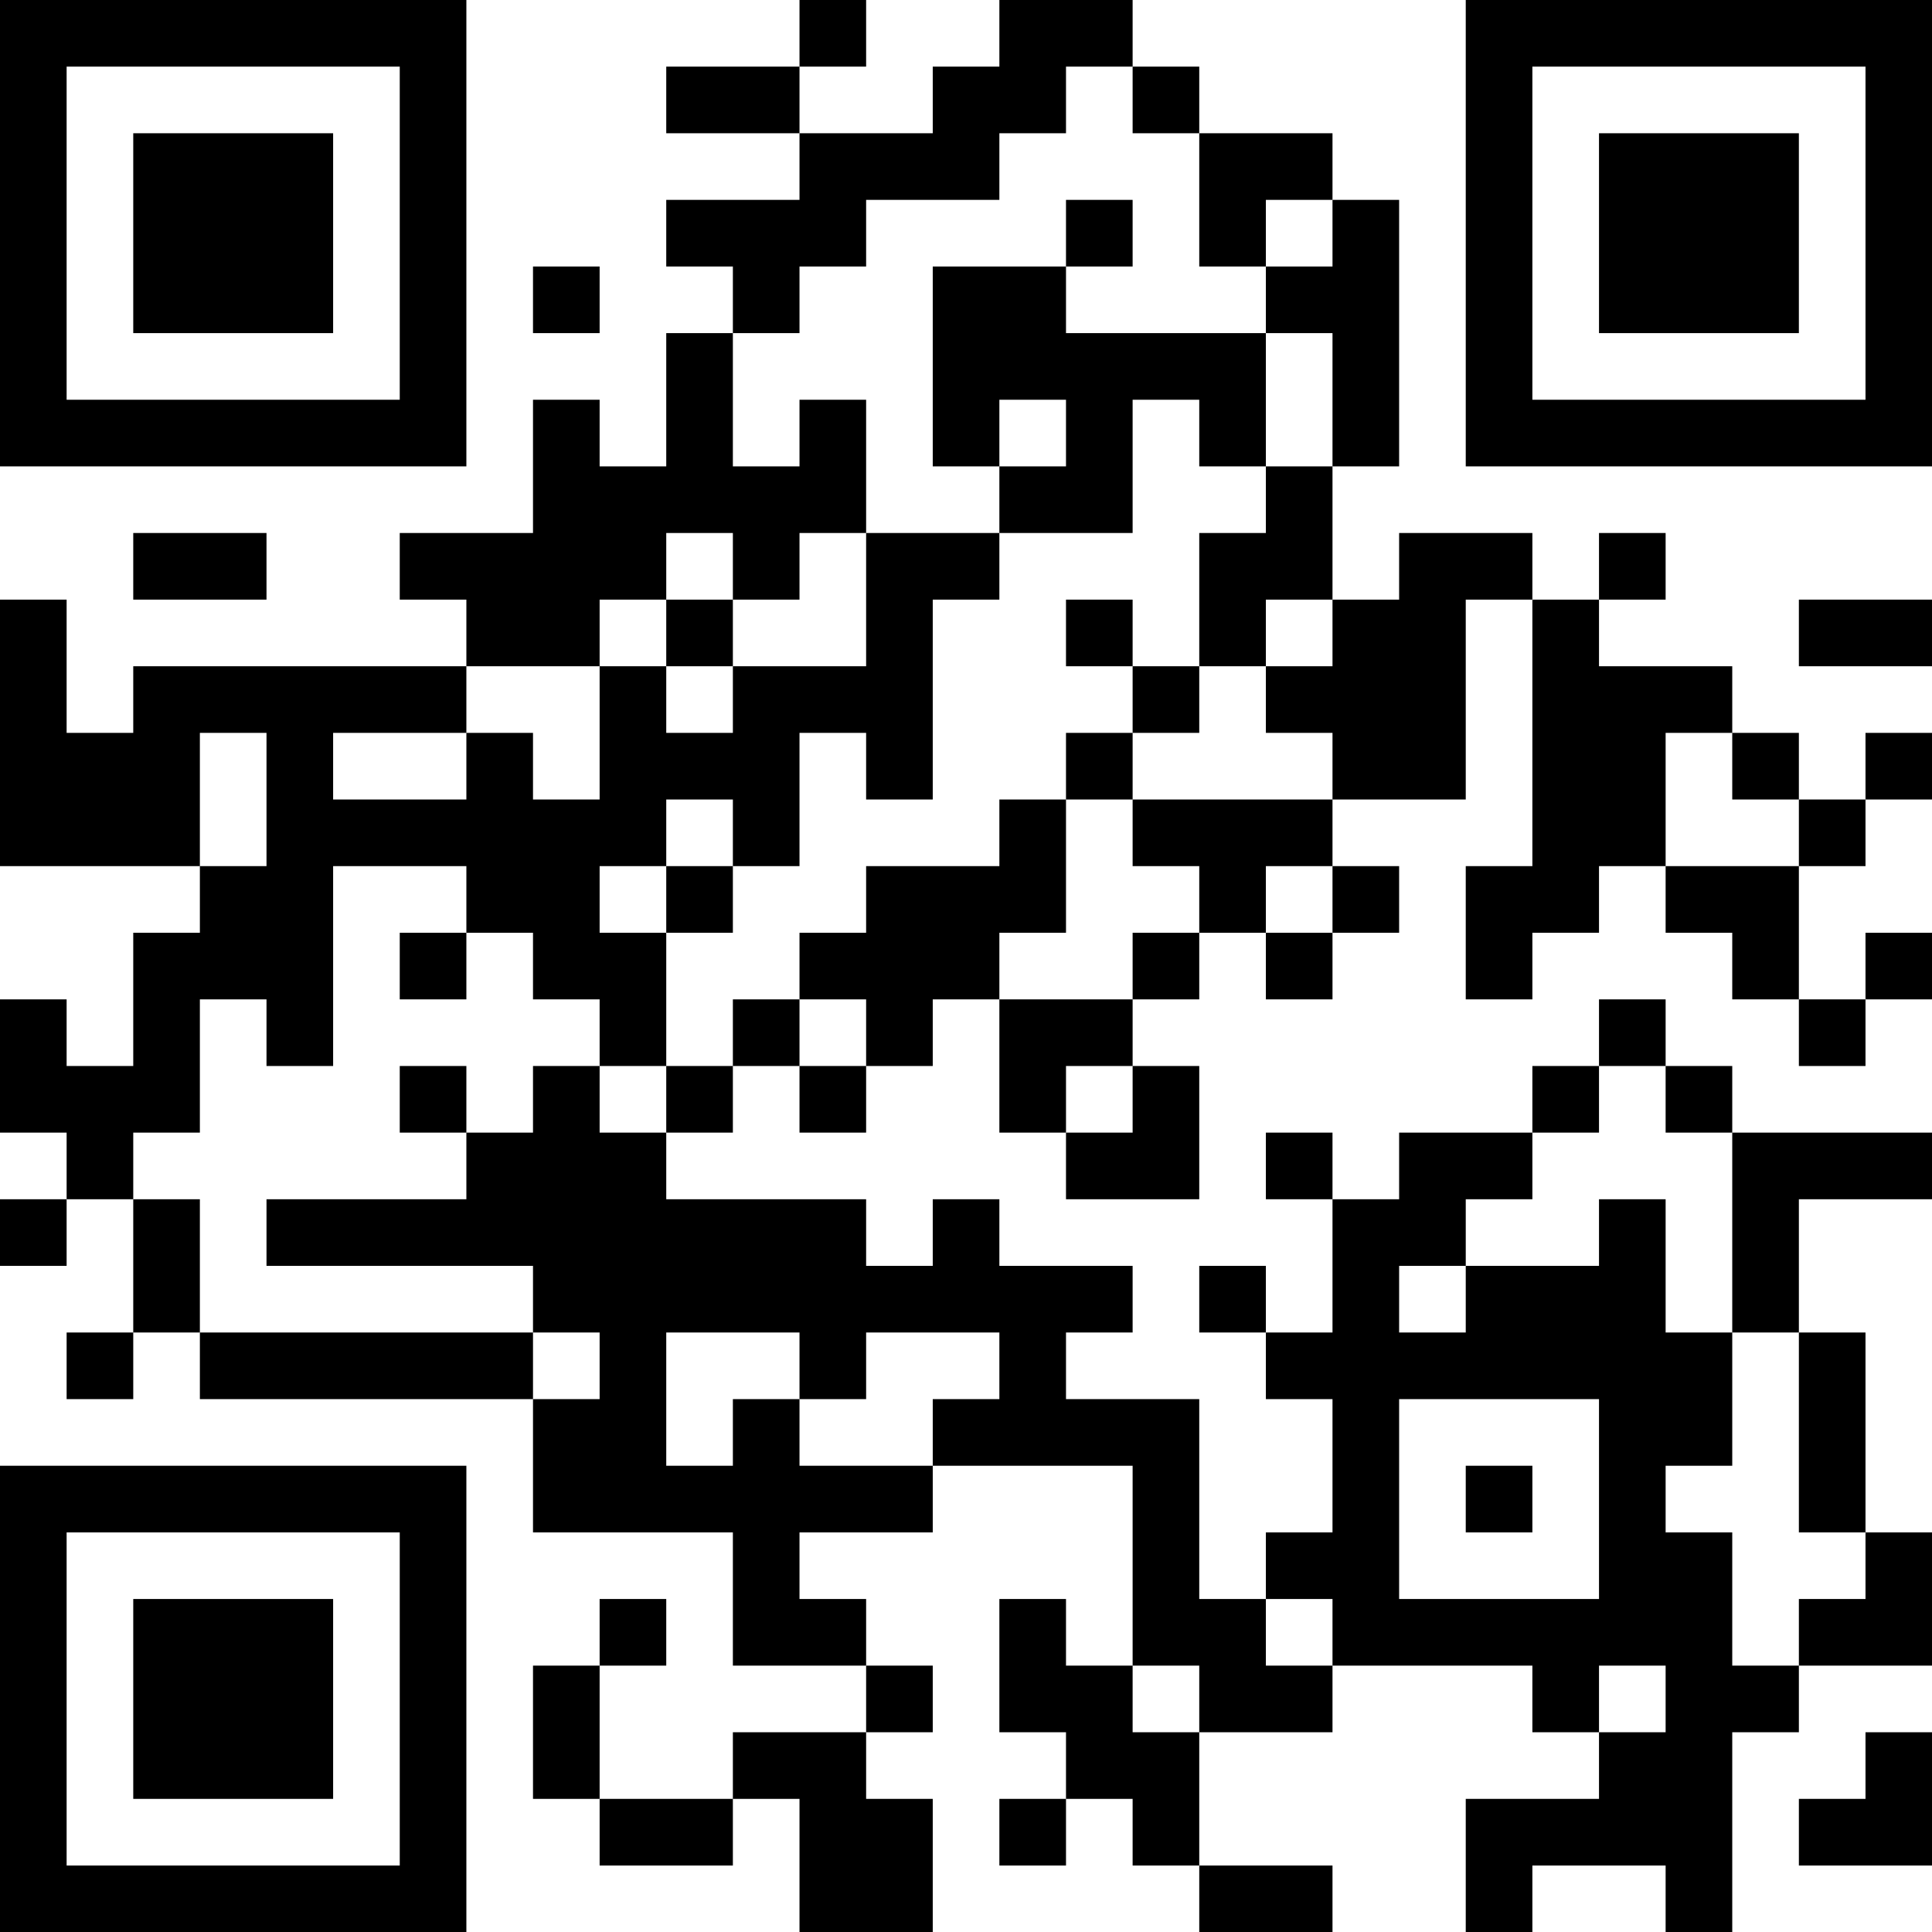 <?xml version="1.0" encoding="UTF-8"?>
<svg xmlns="http://www.w3.org/2000/svg" version="1.1" width="200" height="200" viewBox="0 0 200 200"><rect x="0" y="0" width="200" height="200" fill="#ffffff"/><g transform="scale(6.897)"><g transform="translate(0,0)"><path fill-rule="evenodd" d="M12 0L12 1L10 1L10 2L12 2L12 3L10 3L10 4L11 4L11 5L10 5L10 7L9 7L9 6L8 6L8 8L6 8L6 9L7 9L7 10L2 10L2 11L1 11L1 9L0 9L0 13L3 13L3 14L2 14L2 16L1 16L1 15L0 15L0 17L1 17L1 18L0 18L0 19L1 19L1 18L2 18L2 20L1 20L1 21L2 21L2 20L3 20L3 21L8 21L8 23L11 23L11 25L13 25L13 26L11 26L11 27L9 27L9 25L10 25L10 24L9 24L9 25L8 25L8 27L9 27L9 28L11 28L11 27L12 27L12 29L14 29L14 27L13 27L13 26L14 26L14 25L13 25L13 24L12 24L12 23L14 23L14 22L17 22L17 25L16 25L16 24L15 24L15 26L16 26L16 27L15 27L15 28L16 28L16 27L17 27L17 28L18 28L18 29L20 29L20 28L18 28L18 26L20 26L20 25L23 25L23 26L24 26L24 27L22 27L22 29L23 29L23 28L25 28L25 29L26 29L26 26L27 26L27 25L29 25L29 23L28 23L28 20L27 20L27 18L29 18L29 17L26 17L26 16L25 16L25 15L24 15L24 16L23 16L23 17L21 17L21 18L20 18L20 17L19 17L19 18L20 18L20 20L19 20L19 19L18 19L18 20L19 20L19 21L20 21L20 23L19 23L19 24L18 24L18 21L16 21L16 20L17 20L17 19L15 19L15 18L14 18L14 19L13 19L13 18L10 18L10 17L11 17L11 16L12 16L12 17L13 17L13 16L14 16L14 15L15 15L15 17L16 17L16 18L18 18L18 16L17 16L17 15L18 15L18 14L19 14L19 15L20 15L20 14L21 14L21 13L20 13L20 12L22 12L22 9L23 9L23 13L22 13L22 15L23 15L23 14L24 14L24 13L25 13L25 14L26 14L26 15L27 15L27 16L28 16L28 15L29 15L29 14L28 14L28 15L27 15L27 13L28 13L28 12L29 12L29 11L28 11L28 12L27 12L27 11L26 11L26 10L24 10L24 9L25 9L25 8L24 8L24 9L23 9L23 8L21 8L21 9L20 9L20 7L21 7L21 3L20 3L20 2L18 2L18 1L17 1L17 0L15 0L15 1L14 1L14 2L12 2L12 1L13 1L13 0ZM16 1L16 2L15 2L15 3L13 3L13 4L12 4L12 5L11 5L11 7L12 7L12 6L13 6L13 8L12 8L12 9L11 9L11 8L10 8L10 9L9 9L9 10L7 10L7 11L5 11L5 12L7 12L7 11L8 11L8 12L9 12L9 10L10 10L10 11L11 11L11 10L13 10L13 8L15 8L15 9L14 9L14 12L13 12L13 11L12 11L12 13L11 13L11 12L10 12L10 13L9 13L9 14L10 14L10 16L9 16L9 15L8 15L8 14L7 14L7 13L5 13L5 16L4 16L4 15L3 15L3 17L2 17L2 18L3 18L3 20L8 20L8 21L9 21L9 20L8 20L8 19L4 19L4 18L7 18L7 17L8 17L8 16L9 16L9 17L10 17L10 16L11 16L11 15L12 15L12 16L13 16L13 15L12 15L12 14L13 14L13 13L15 13L15 12L16 12L16 14L15 14L15 15L17 15L17 14L18 14L18 13L17 13L17 12L20 12L20 11L19 11L19 10L20 10L20 9L19 9L19 10L18 10L18 8L19 8L19 7L20 7L20 5L19 5L19 4L20 4L20 3L19 3L19 4L18 4L18 2L17 2L17 1ZM16 3L16 4L14 4L14 7L15 7L15 8L17 8L17 6L18 6L18 7L19 7L19 5L16 5L16 4L17 4L17 3ZM8 4L8 5L9 5L9 4ZM15 6L15 7L16 7L16 6ZM2 8L2 9L4 9L4 8ZM10 9L10 10L11 10L11 9ZM16 9L16 10L17 10L17 11L16 11L16 12L17 12L17 11L18 11L18 10L17 10L17 9ZM27 9L27 10L29 10L29 9ZM3 11L3 13L4 13L4 11ZM25 11L25 13L27 13L27 12L26 12L26 11ZM10 13L10 14L11 14L11 13ZM19 13L19 14L20 14L20 13ZM6 14L6 15L7 15L7 14ZM6 16L6 17L7 17L7 16ZM16 16L16 17L17 17L17 16ZM24 16L24 17L23 17L23 18L22 18L22 19L21 19L21 20L22 20L22 19L24 19L24 18L25 18L25 20L26 20L26 22L25 22L25 23L26 23L26 25L27 25L27 24L28 24L28 23L27 23L27 20L26 20L26 17L25 17L25 16ZM10 20L10 22L11 22L11 21L12 21L12 22L14 22L14 21L15 21L15 20L13 20L13 21L12 21L12 20ZM21 21L21 24L24 24L24 21ZM22 22L22 23L23 23L23 22ZM19 24L19 25L20 25L20 24ZM17 25L17 26L18 26L18 25ZM24 25L24 26L25 26L25 25ZM28 26L28 27L27 27L27 28L29 28L29 26ZM0 0L0 7L7 7L7 0ZM1 1L1 6L6 6L6 1ZM2 2L2 5L5 5L5 2ZM22 0L22 7L29 7L29 0ZM23 1L23 6L28 6L28 1ZM24 2L24 5L27 5L27 2ZM0 22L0 29L7 29L7 22ZM1 23L1 28L6 28L6 23ZM2 24L2 27L5 27L5 24Z" fill="#000000"/></g></g></svg>
